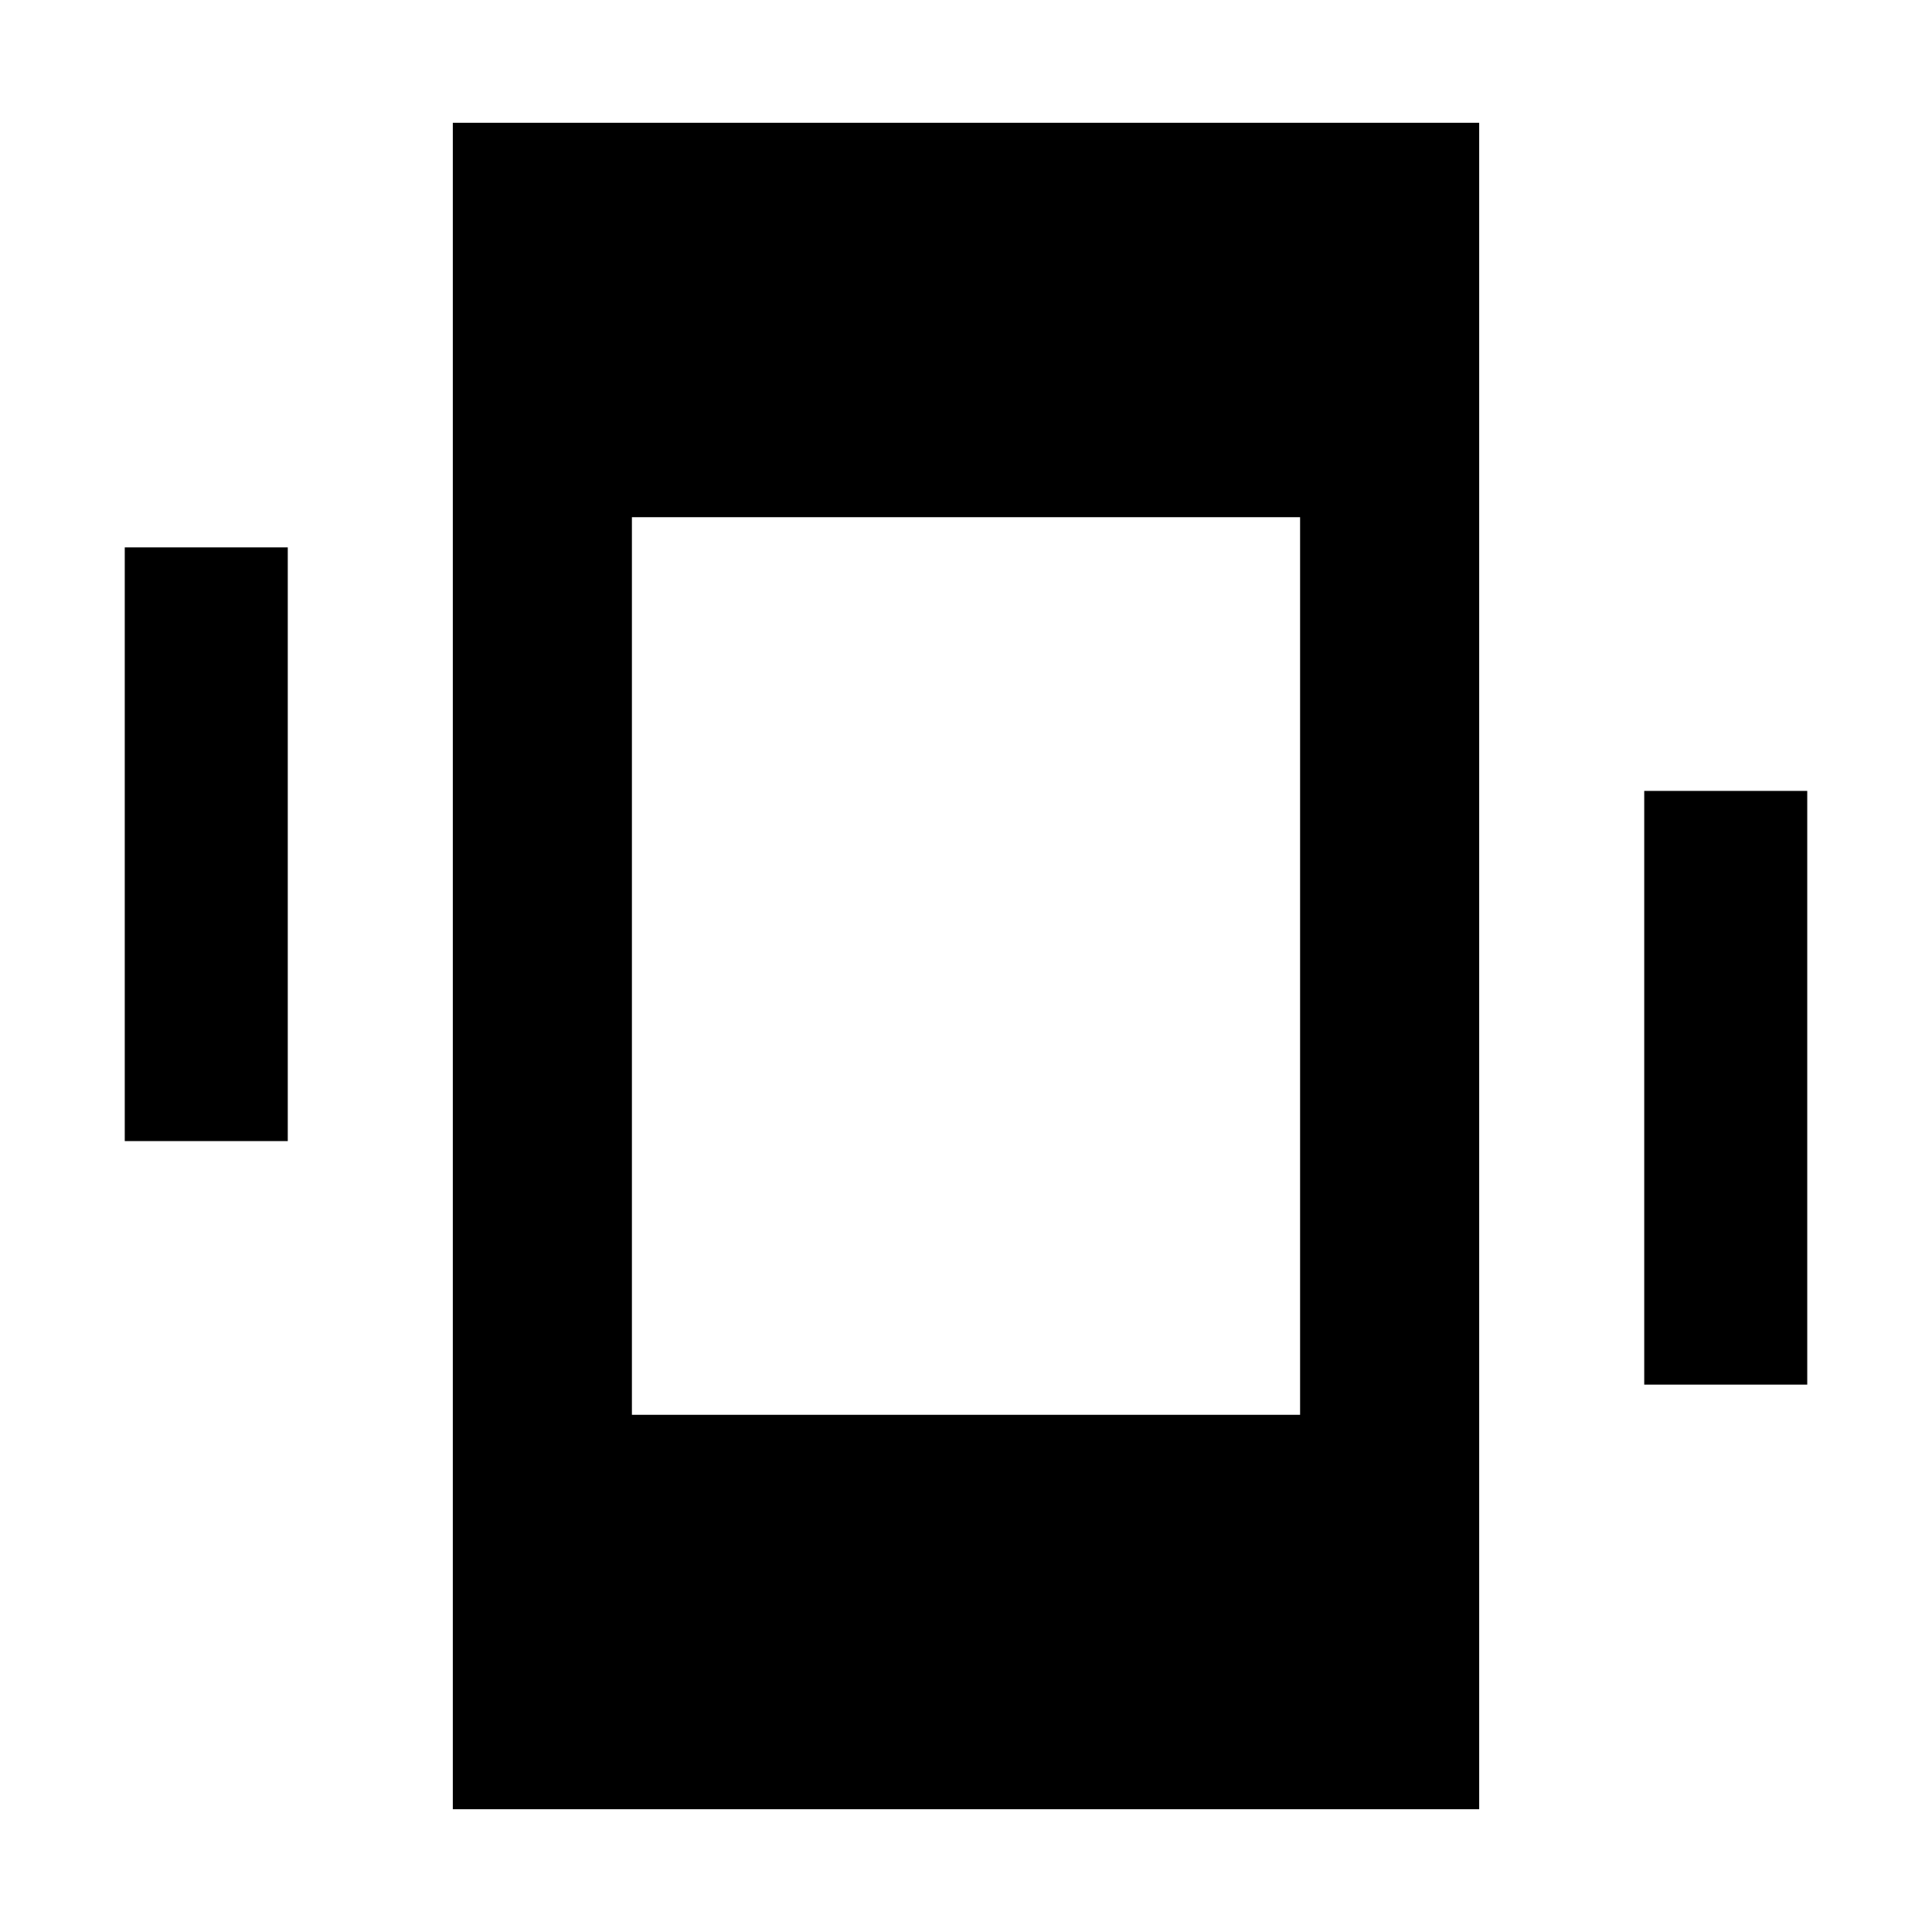 <svg xmlns="http://www.w3.org/2000/svg" height="40" width="40"><path d="M9.375 37.458V2.542h21.25v34.916Zm3.708-8.166h13.834V10.708H13.083Zm-10.5-5.667V11.333h3.375v12.292Zm31.459 5.042V16.375h3.375v12.292Z"/></svg>